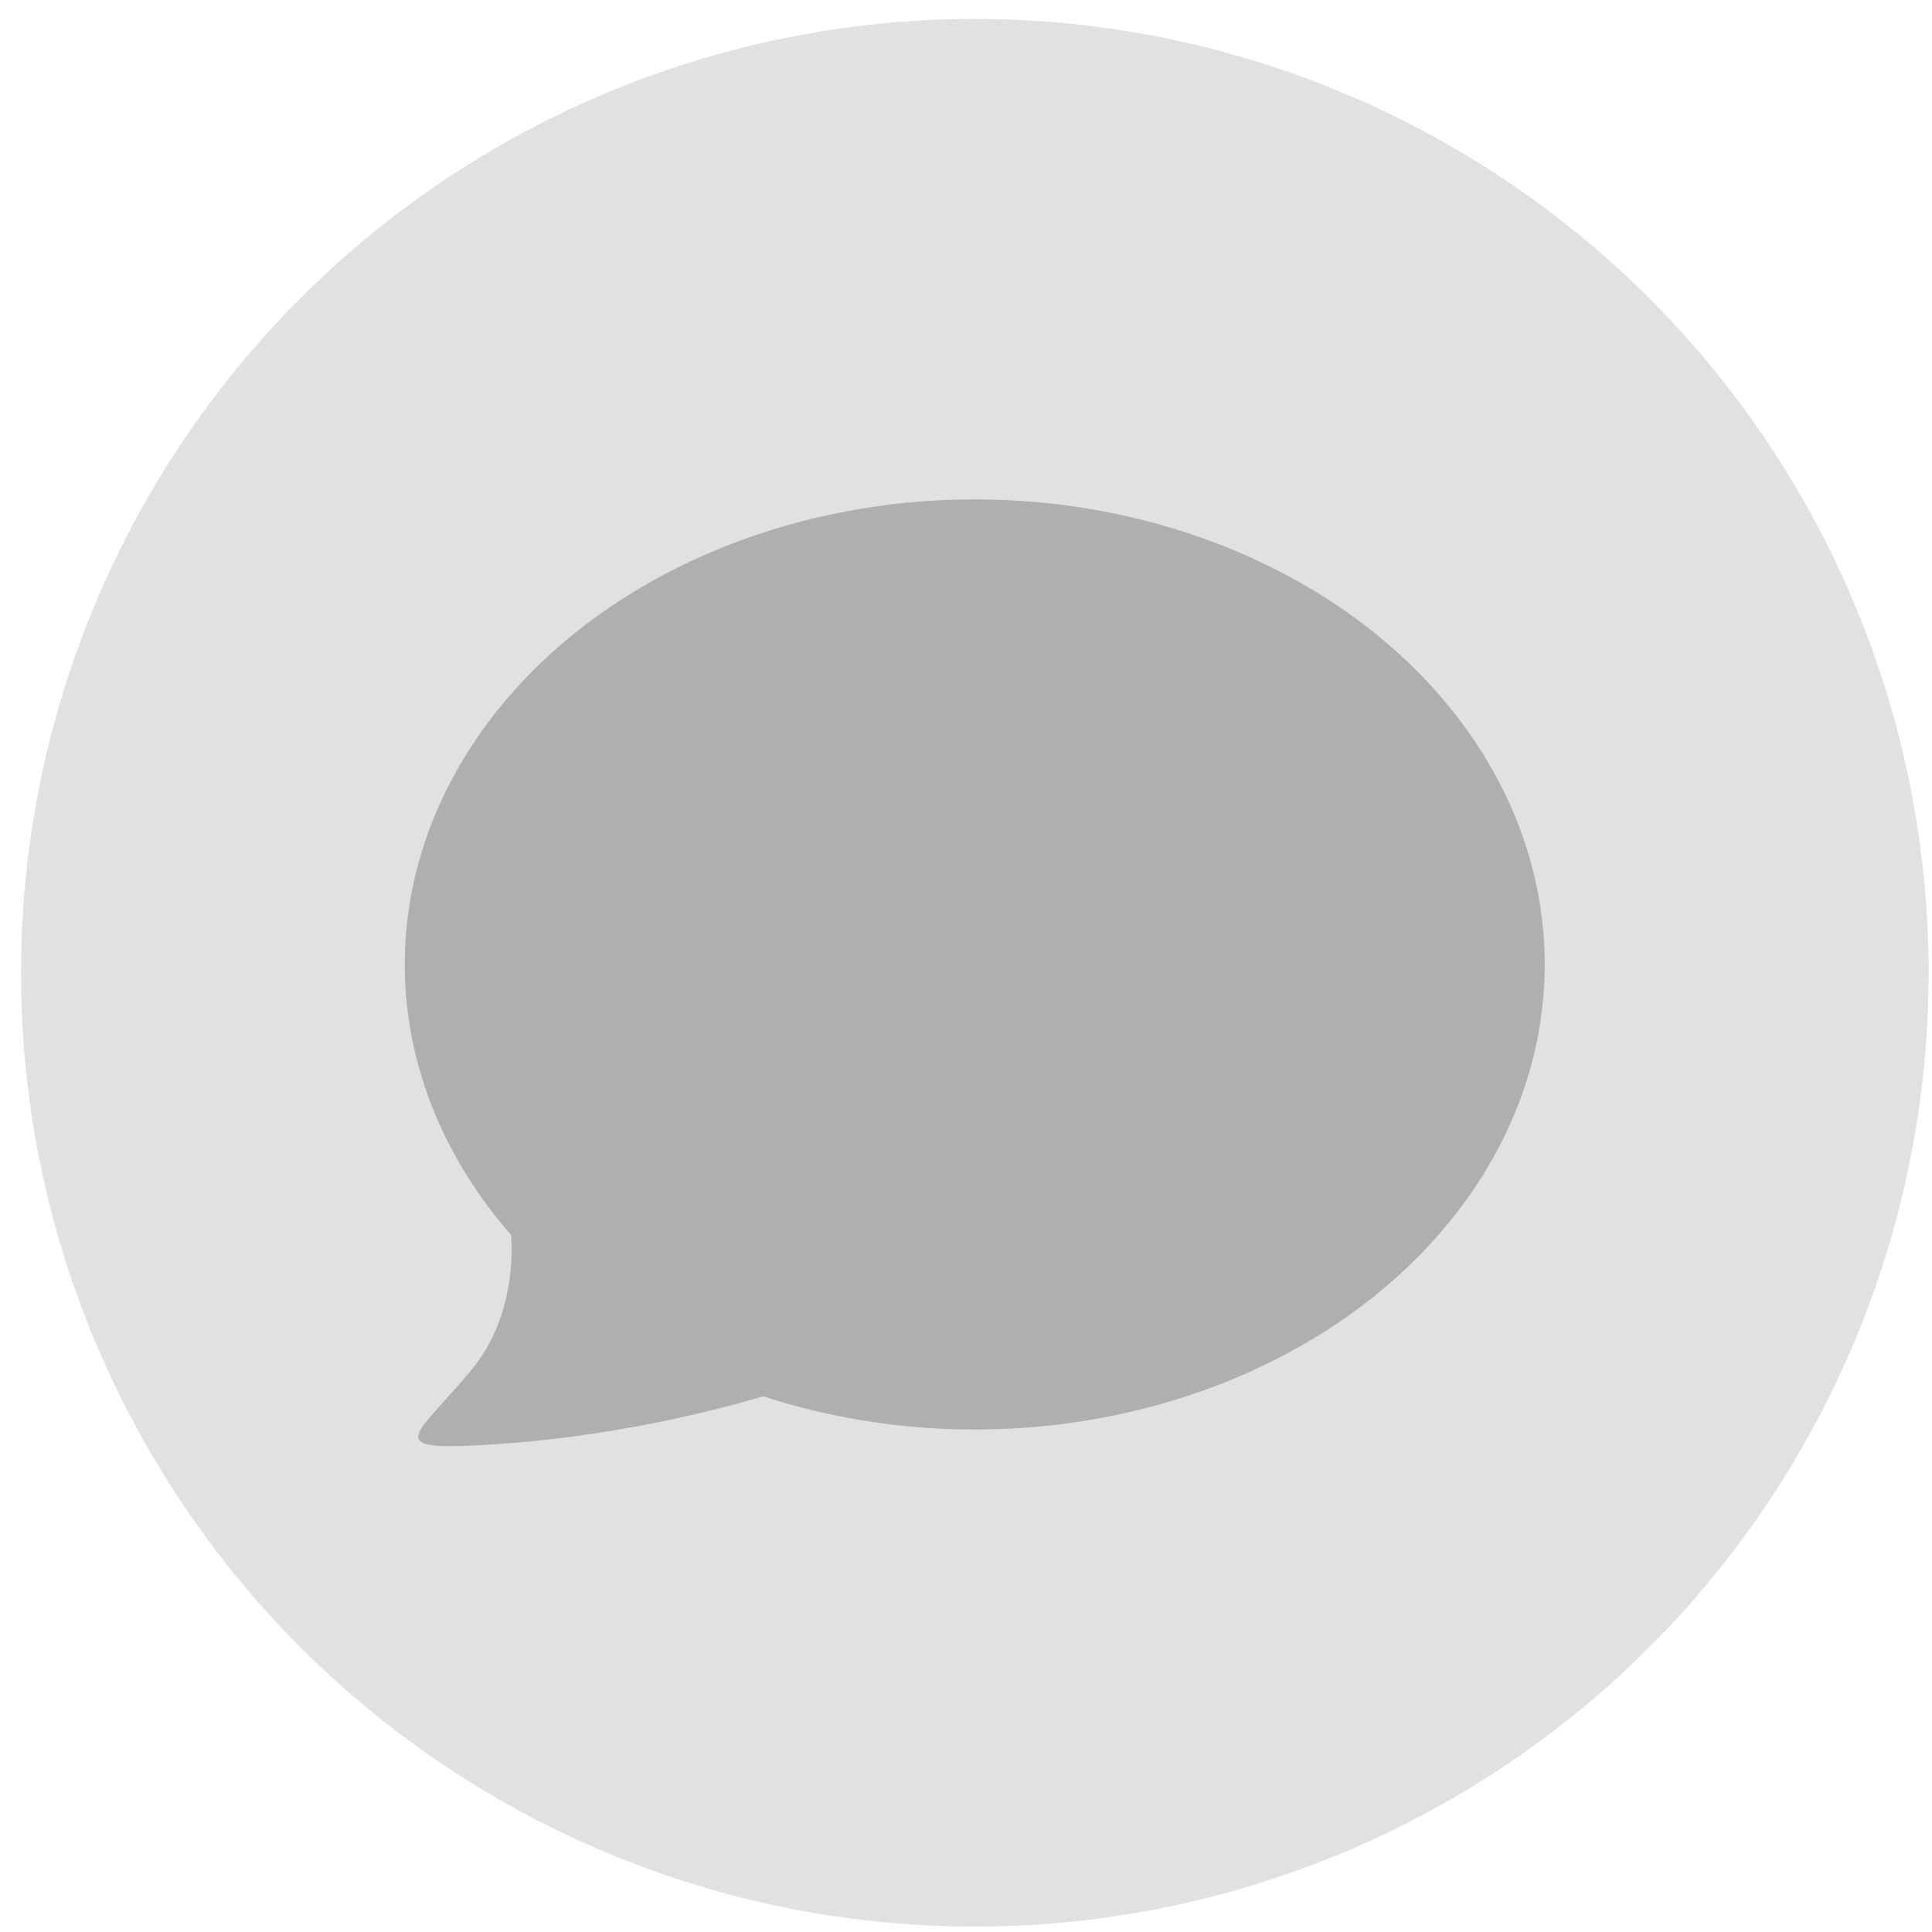 <svg width="79" height="79" viewBox="0 0 79 79" fill="none" xmlns="http://www.w3.org/2000/svg">
<circle cx="39.86" cy="39.777" r="39.002" fill="#D9D9D9" fill-opacity="0.8"/>
<ellipse cx="39.858" cy="39.437" rx="23.306" ry="19.016" fill="#B0AFAF"/>
<path d="M19.276 56.019C20.902 54.055 21.074 51.438 20.831 49.914L32.739 56.615C27.616 58.319 22.52 58.993 19.055 59.12C15.763 59.241 17.176 58.557 19.276 56.019Z" fill="#B0AFAF"/>
</svg>
